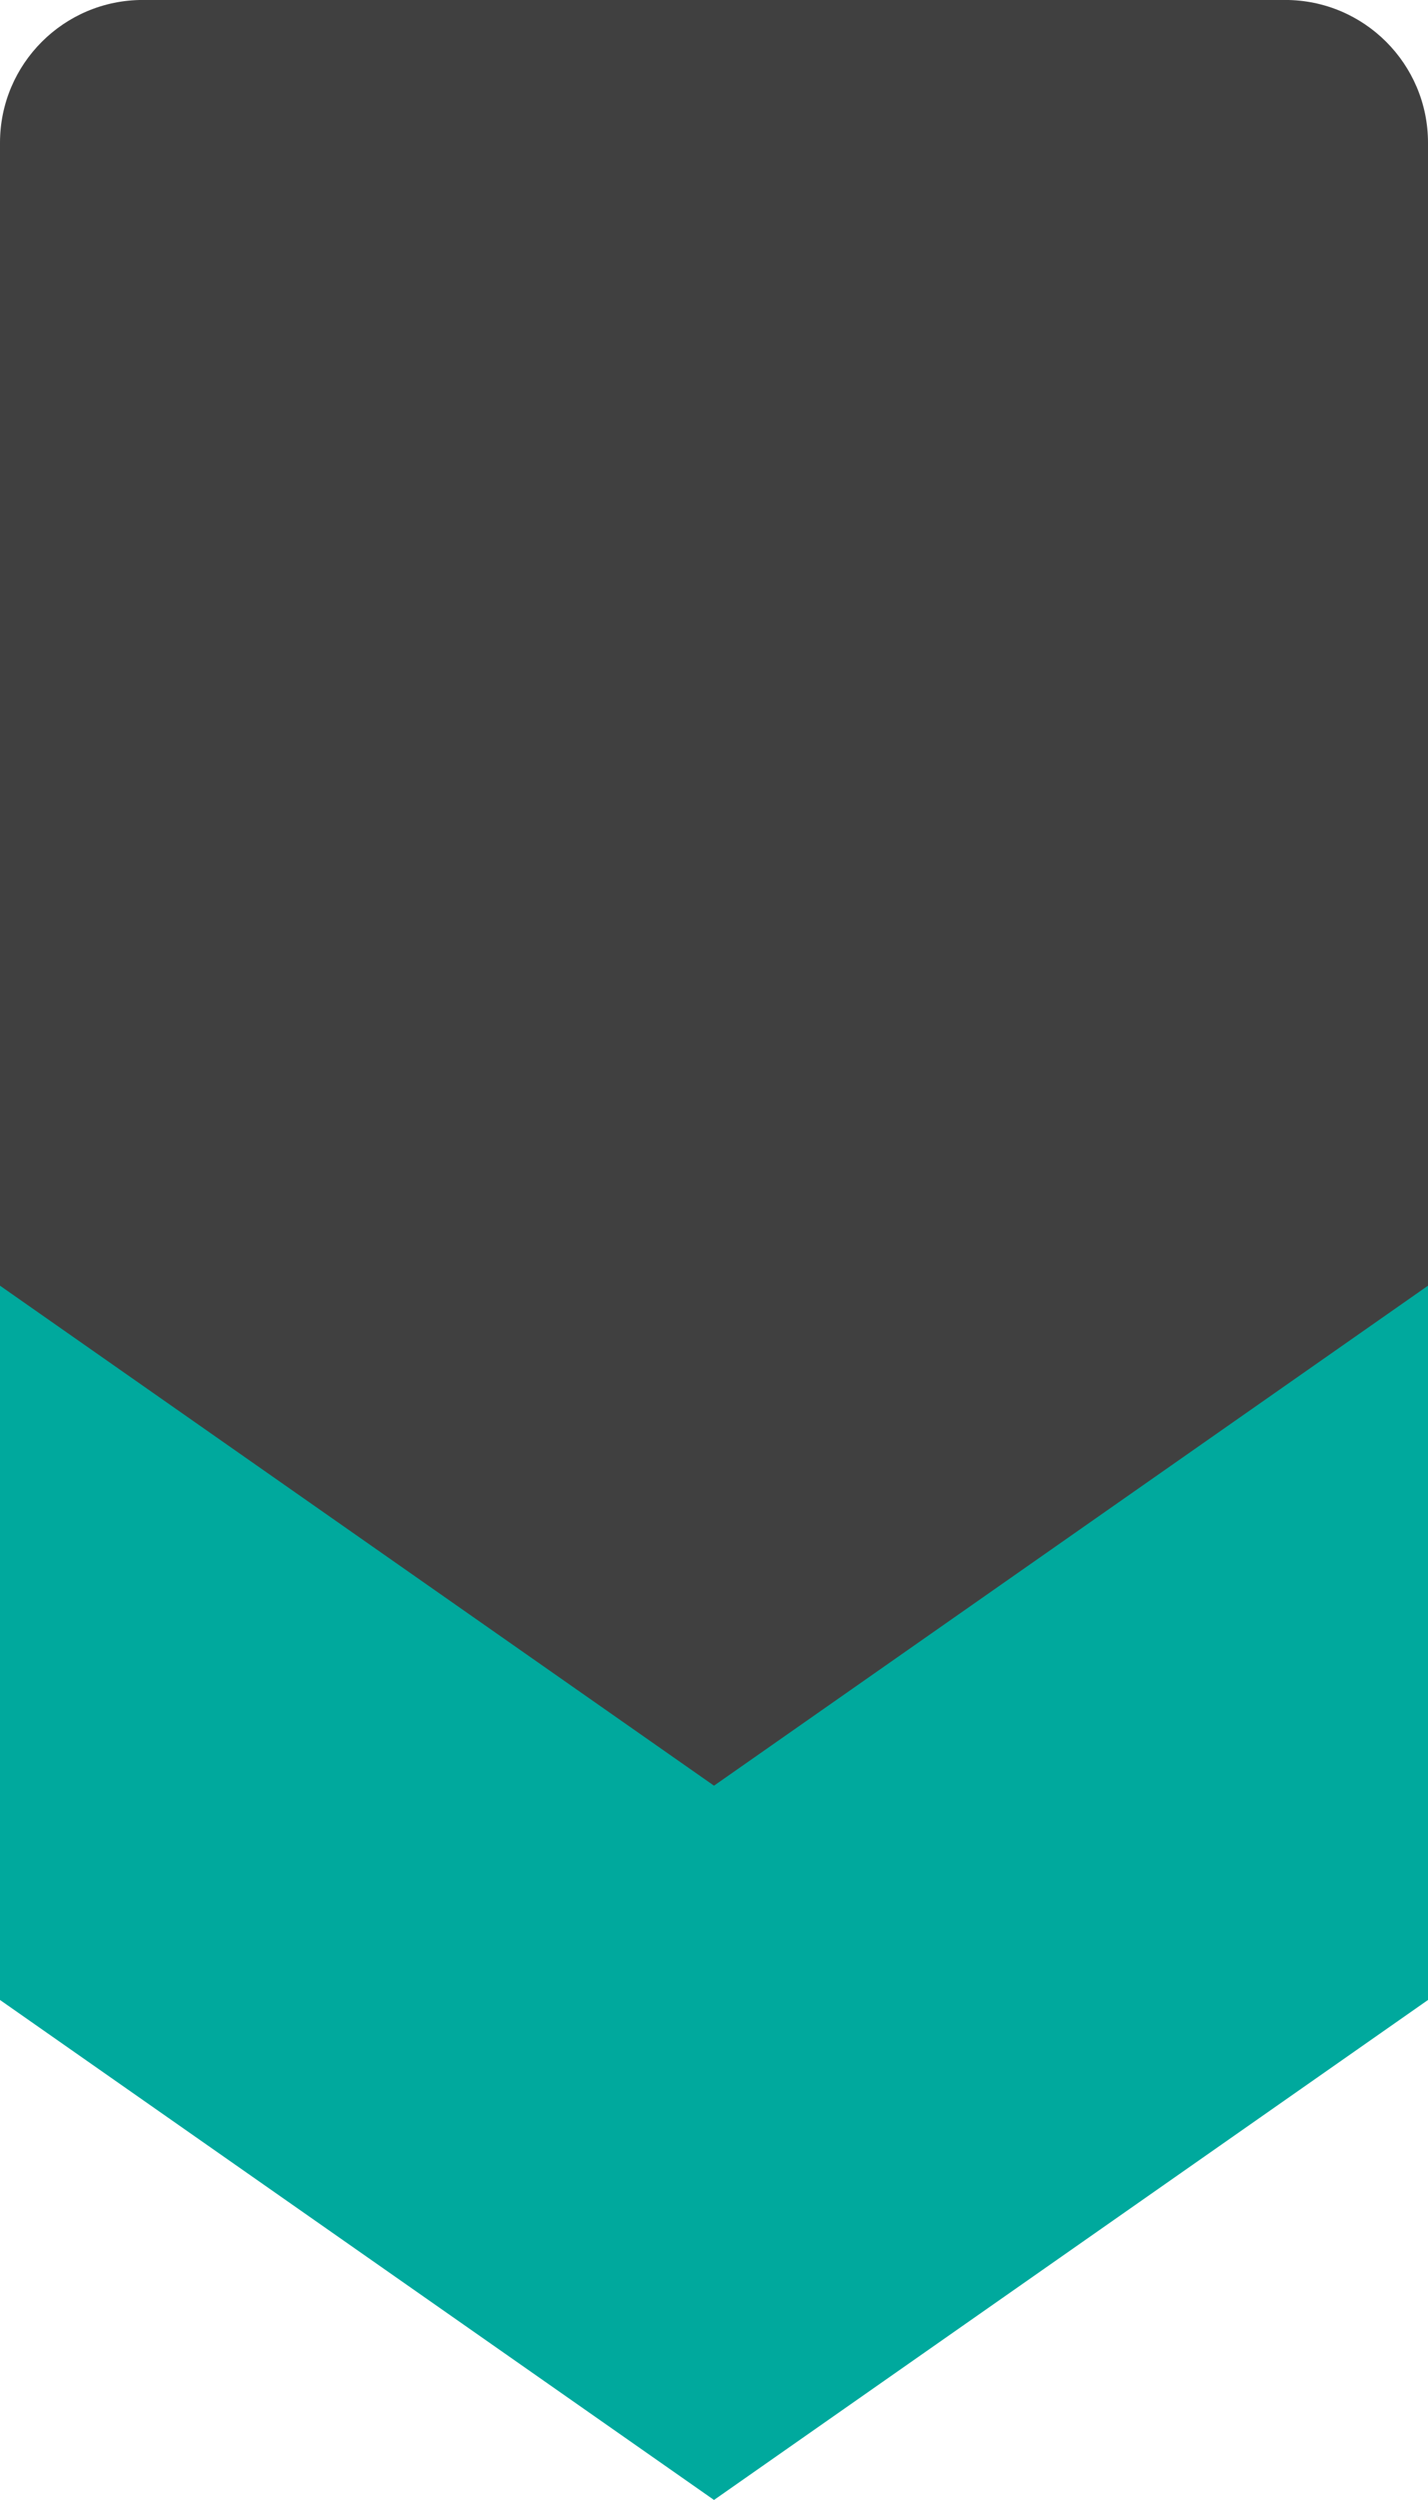 <svg xmlns="http://www.w3.org/2000/svg" width="40" height="70">
    <path fill="#00A99D" fill-rule="evenodd" d="M4 19.999h32c2.209 0 4 1.791 4 3.999v32.001l-20 14-20-14V23.998c0-2.208 1.791-3.999 4-3.999z"/>
    <path fill="#404040" fill-rule="evenodd" d="M4-.001h32c2.209 0 4 1.791 4 3.999v32.001l-20 14-20-14V3.998C0 1.79 1.791-.001 4-.001z"/>
</svg>
